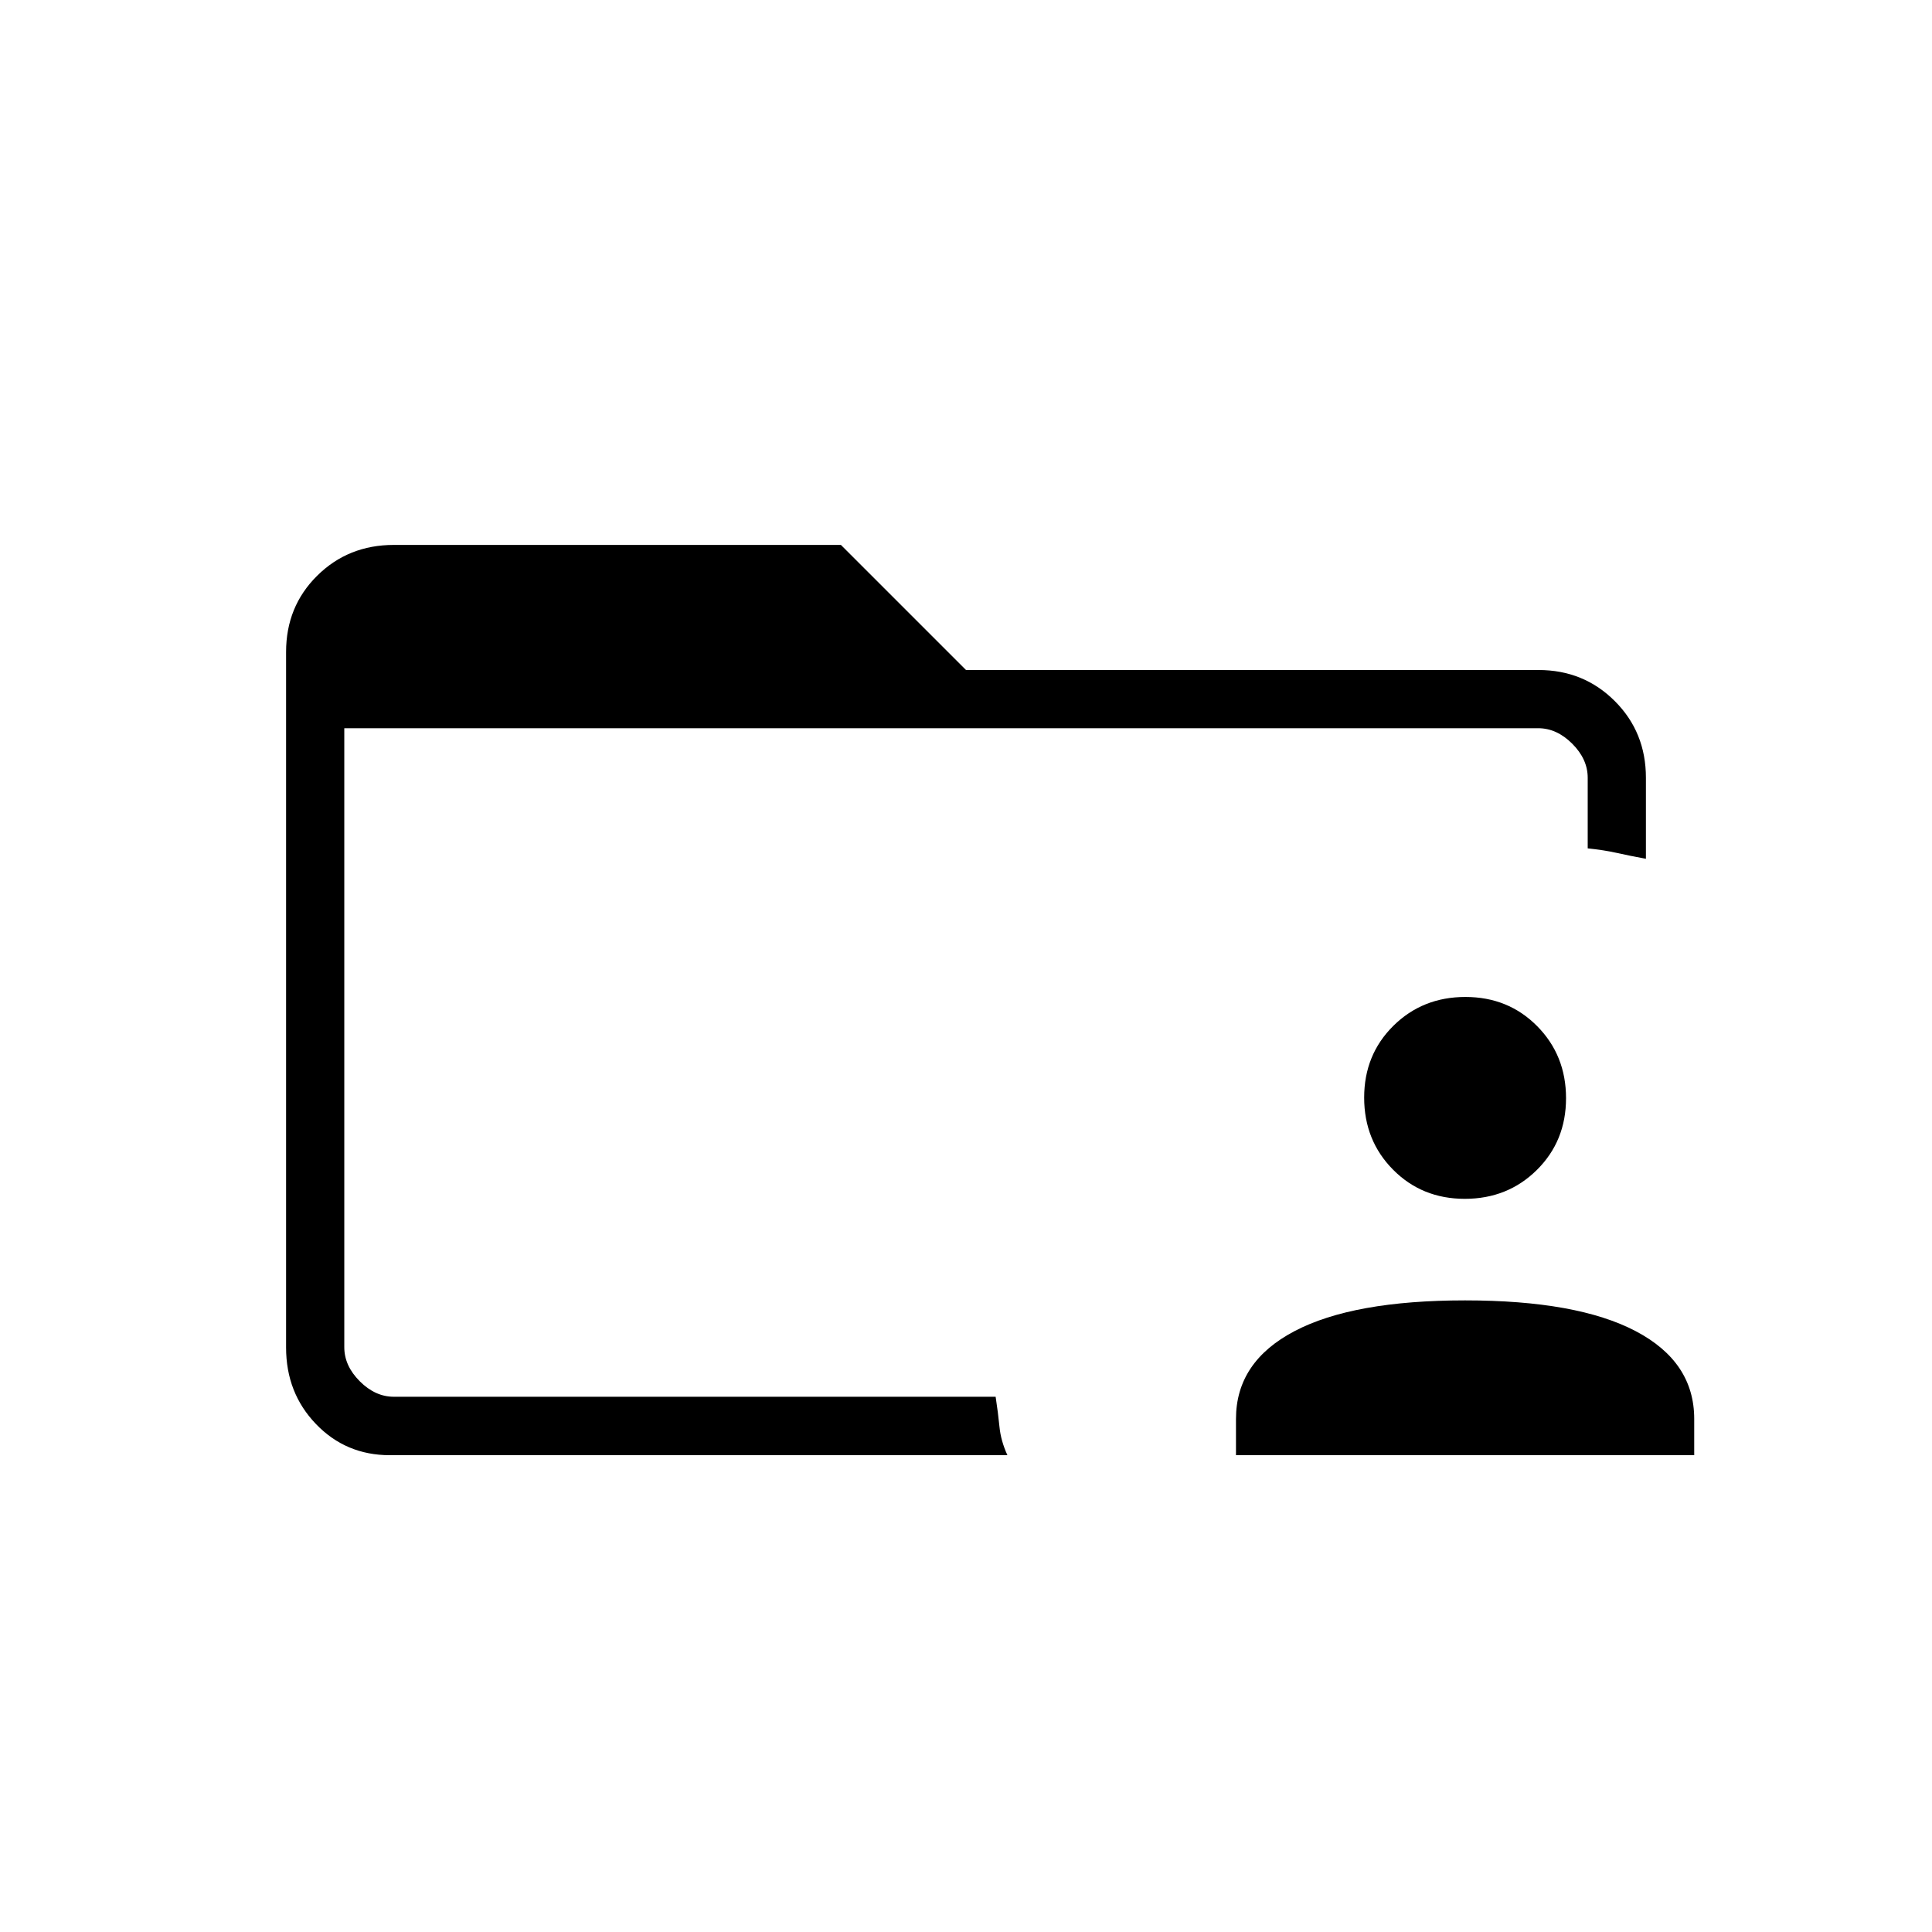 <svg xmlns="http://www.w3.org/2000/svg" height="20" viewBox="0 96 960 960" width="20"><path d="M171.077 765.539v24.615-332.308 307.693Zm22.615 53.538q-21.812 0-36.675-15.462-14.863-15.463-14.863-38.034V419.942q0-22.572 15.45-37.873 15.451-15.3 38.088-15.3h222.154L480 428.923h284.477q22.468 0 37.919 15.45 15.45 15.451 15.45 38.088v40.27q-7.923-1.462-14.365-2.904t-14.558-2.28v-35.086q0-9.23-7.692-16.923-7.692-7.692-16.923-7.692H171.077v307.577q0 9.231 7.692 16.923 7.692 7.693 16.923 7.693h299.035q1.234 8.049 1.908 14.967.673 6.917 3.942 14.071H193.692Zm420.462 0V801.03q0-28.327 29.096-43.602 29.096-15.274 84.75-15.274 55.654 0 84.75 15.274 29.096 15.275 29.096 43.602v18.047H614.154Zm113.698-127.385q-21.307 0-35.656-14.497-14.35-14.497-14.35-35.804 0-21.307 14.497-35.657 14.498-14.349 35.805-14.349 21.307 0 35.657 14.497 14.349 14.497 14.349 35.804 0 21.307-14.497 35.657-14.498 14.349-35.805 14.349Z"/></svg>